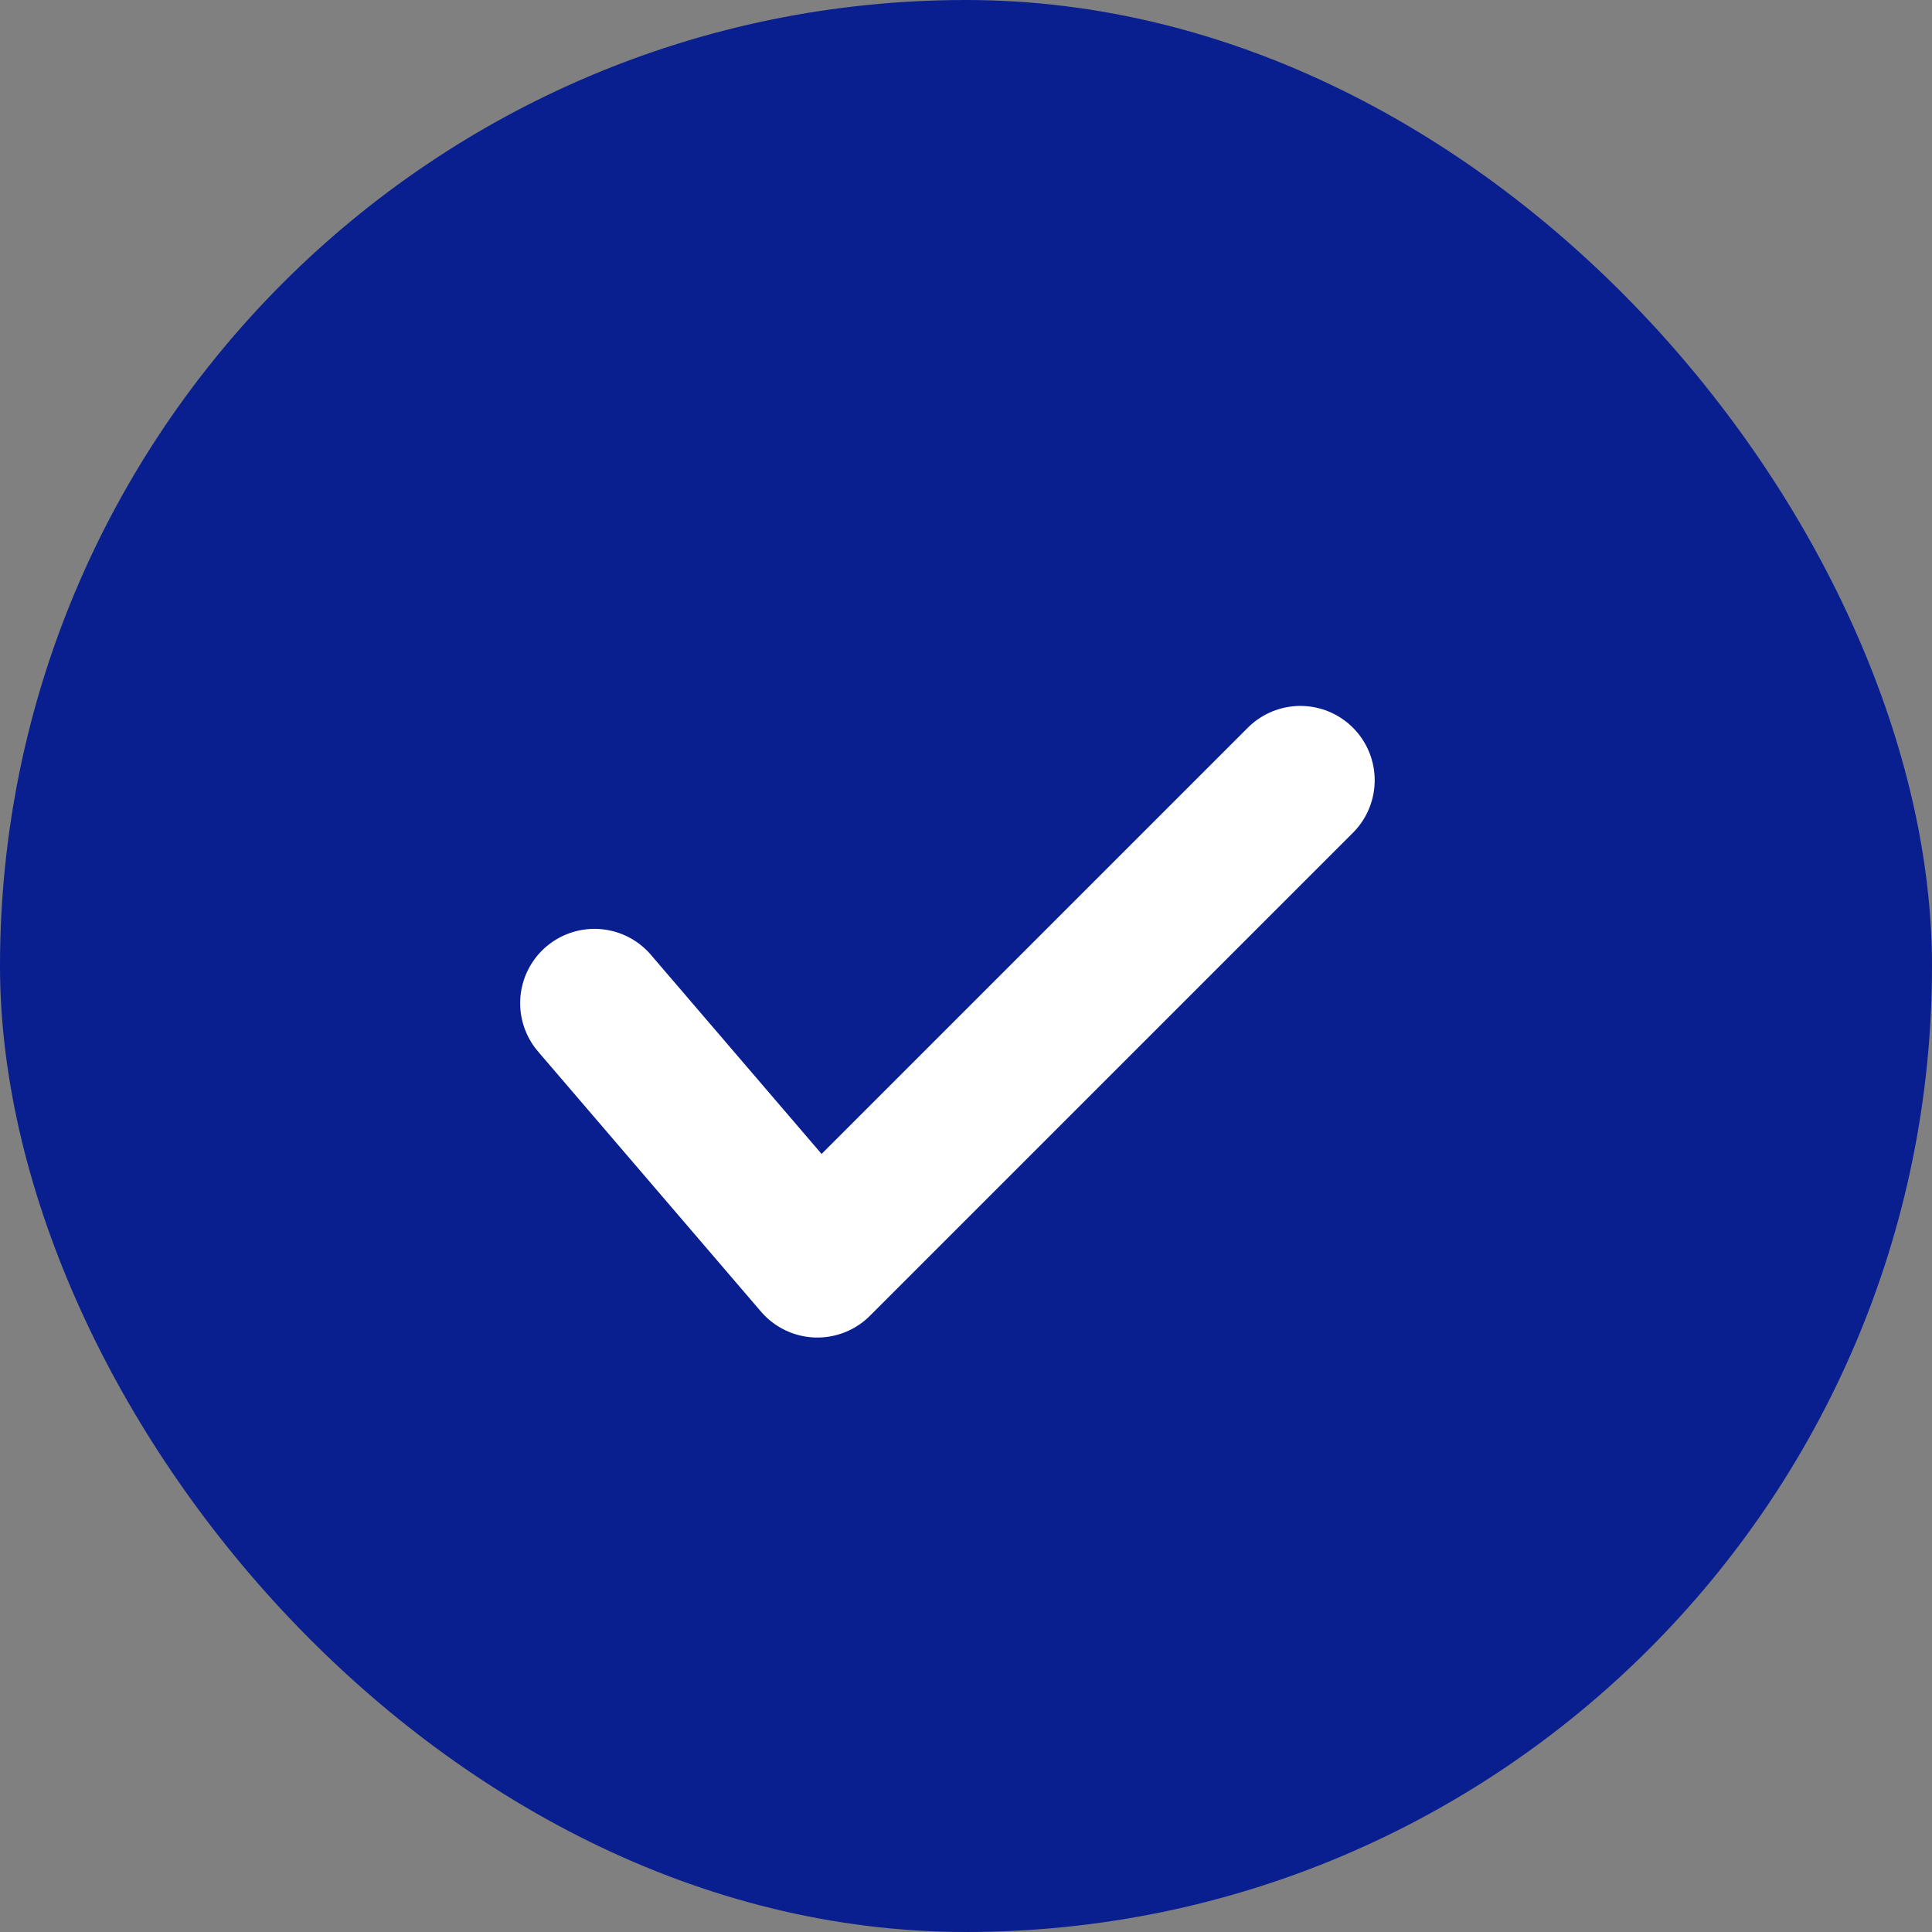 <svg width="26" height="26" viewBox="0 0 26 26" fill="none" xmlns="http://www.w3.org/2000/svg">
<rect x="0" y="0" width="26" height="26" fill="#808080" stroke="none"/>
<rect width="26" height="26" rx="13" fill="#0A1F8F"/>
<path d="M8 13.5L11 17L17.5 10.5" stroke="white" stroke-width="2" stroke-linecap="round" stroke-linejoin="round"/>
</svg>
